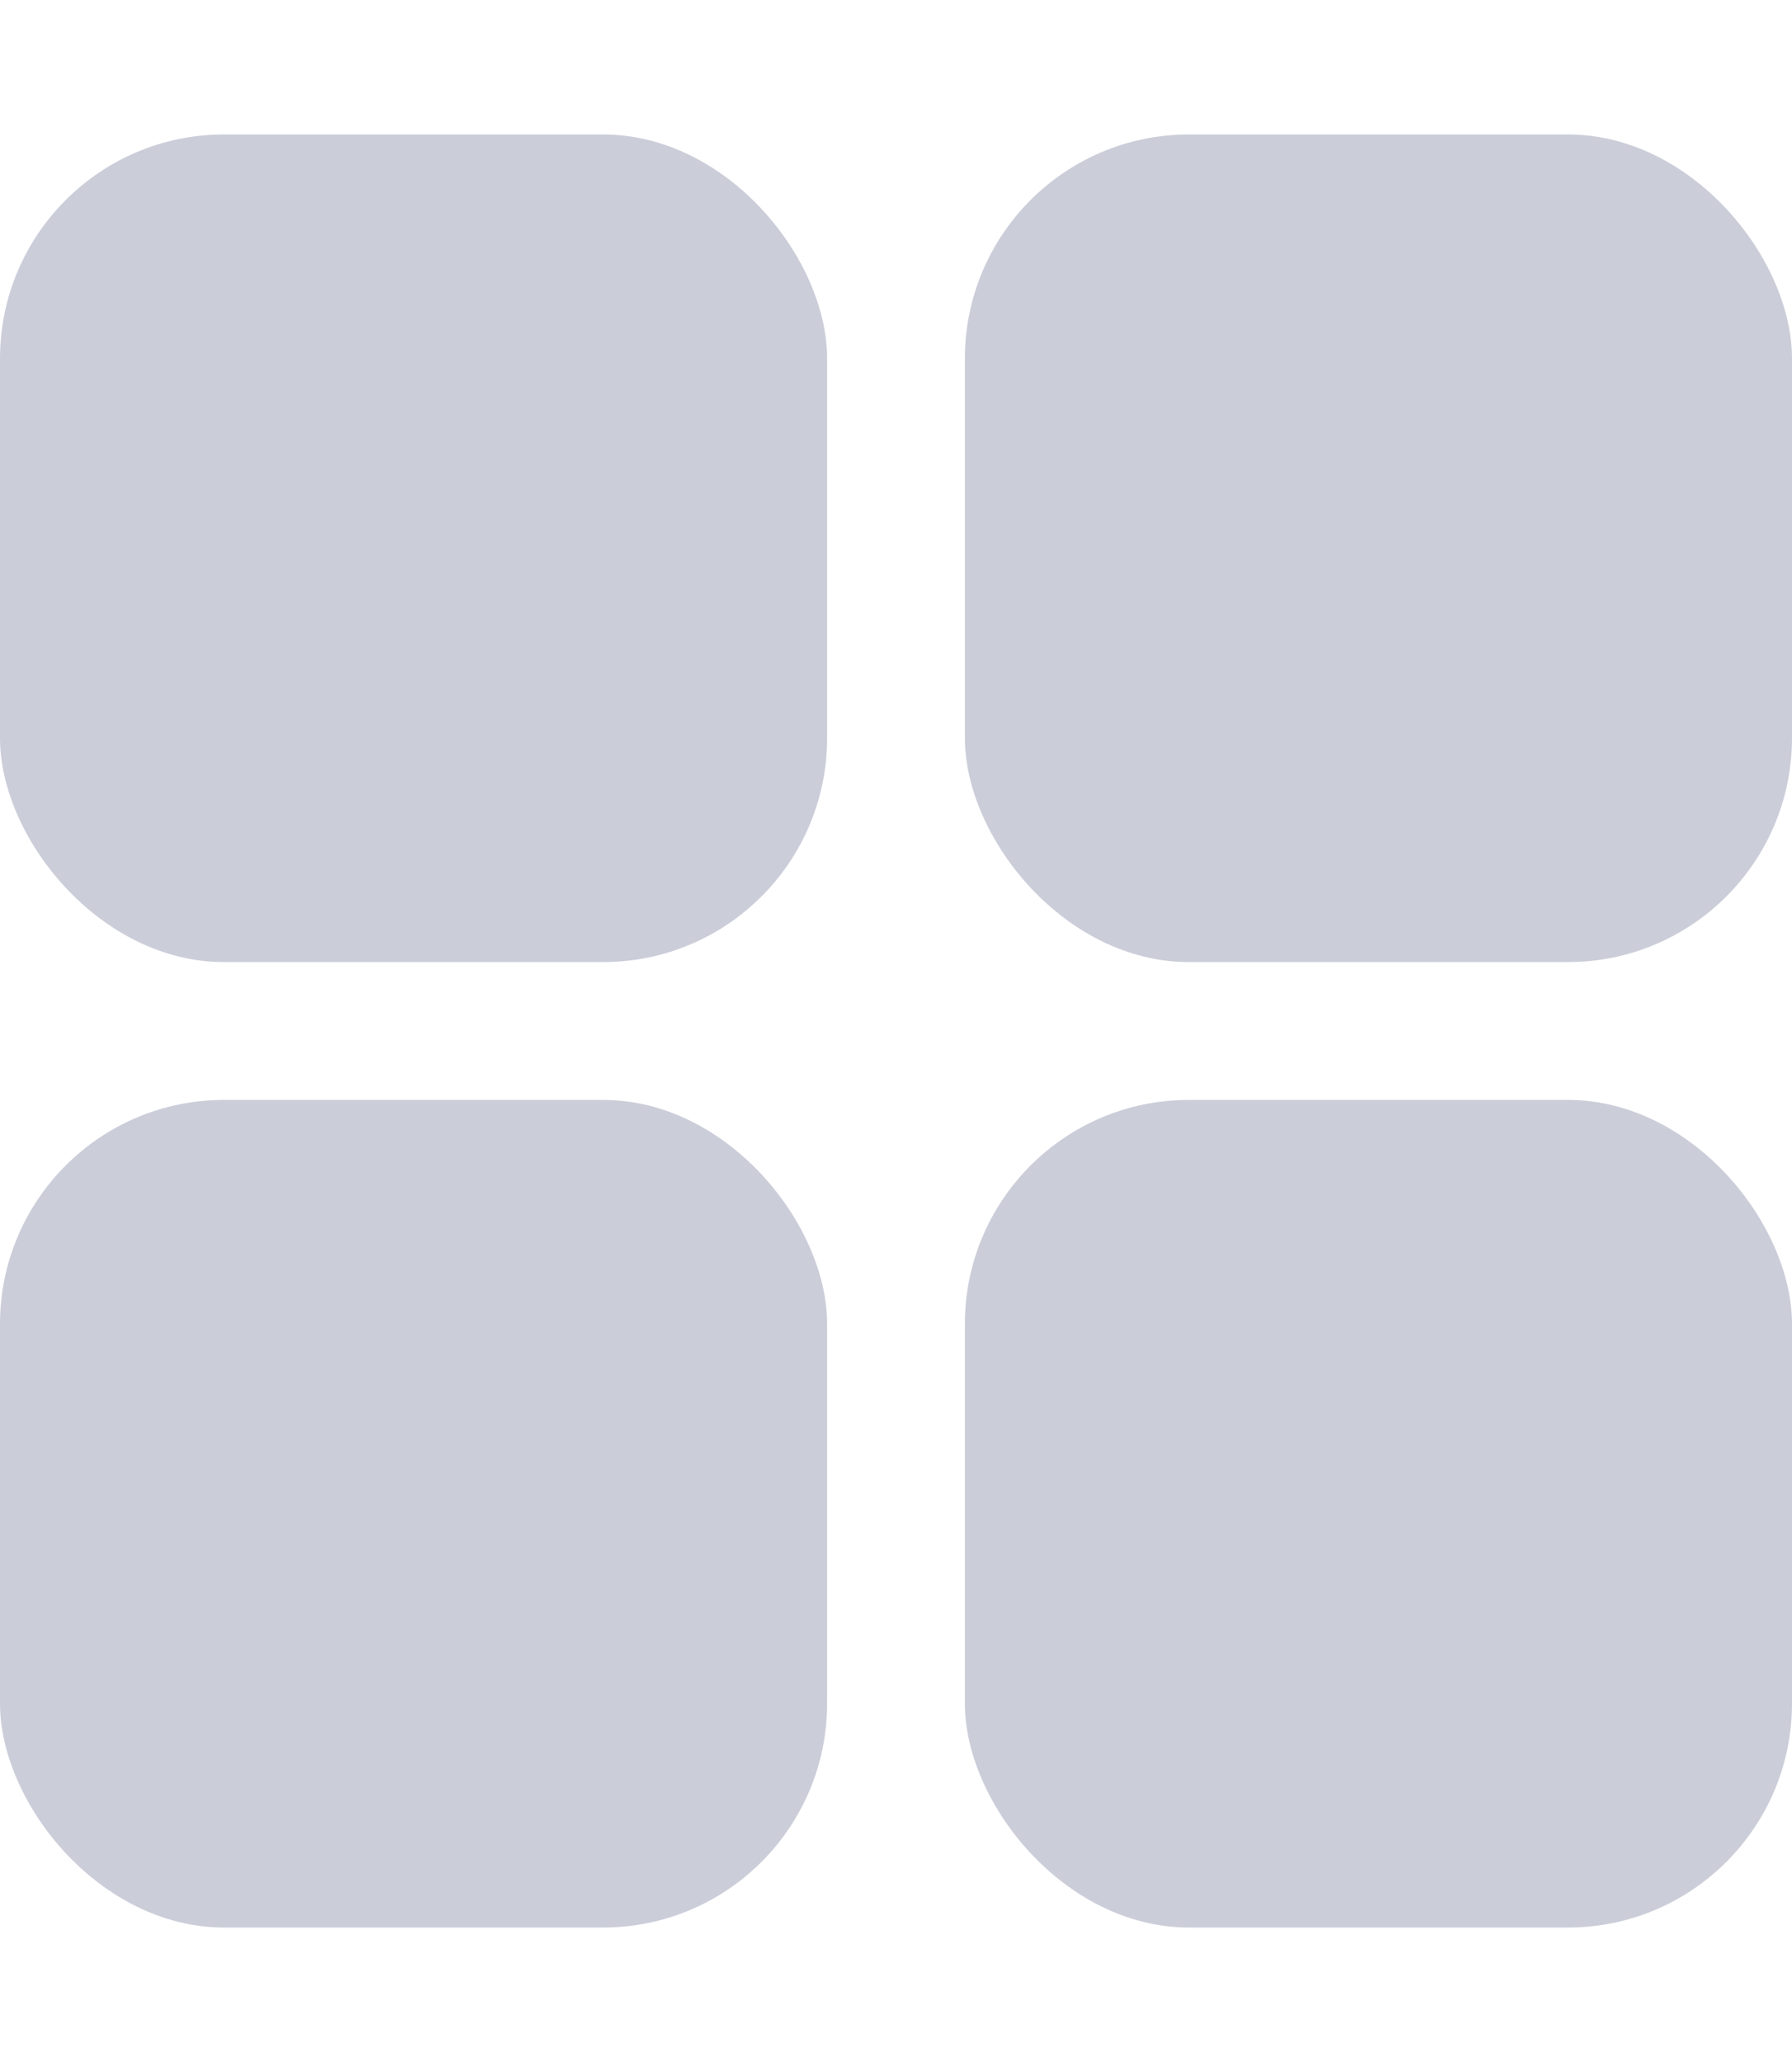 <svg width="20" height="23" viewBox="0 0 16 16" fill="none" xmlns="http://www.w3.org/2000/svg">
					<rect width="7.385" height="7.385" rx="2" fill="#323869" fill-opacity="0.25"></rect>
					<rect x="8.615" width="7.385" height="7.385" rx="2" fill="#323869" fill-opacity="0.25"></rect>
					<rect x="8.615" y="8.615" width="7.385" height="7.385" rx="2" fill="#323869" fill-opacity="0.25"></rect>
					<rect y="8.615" width="7.385" height="7.385" rx="2" fill="#323869" fill-opacity="0.25"></rect>
				</svg>